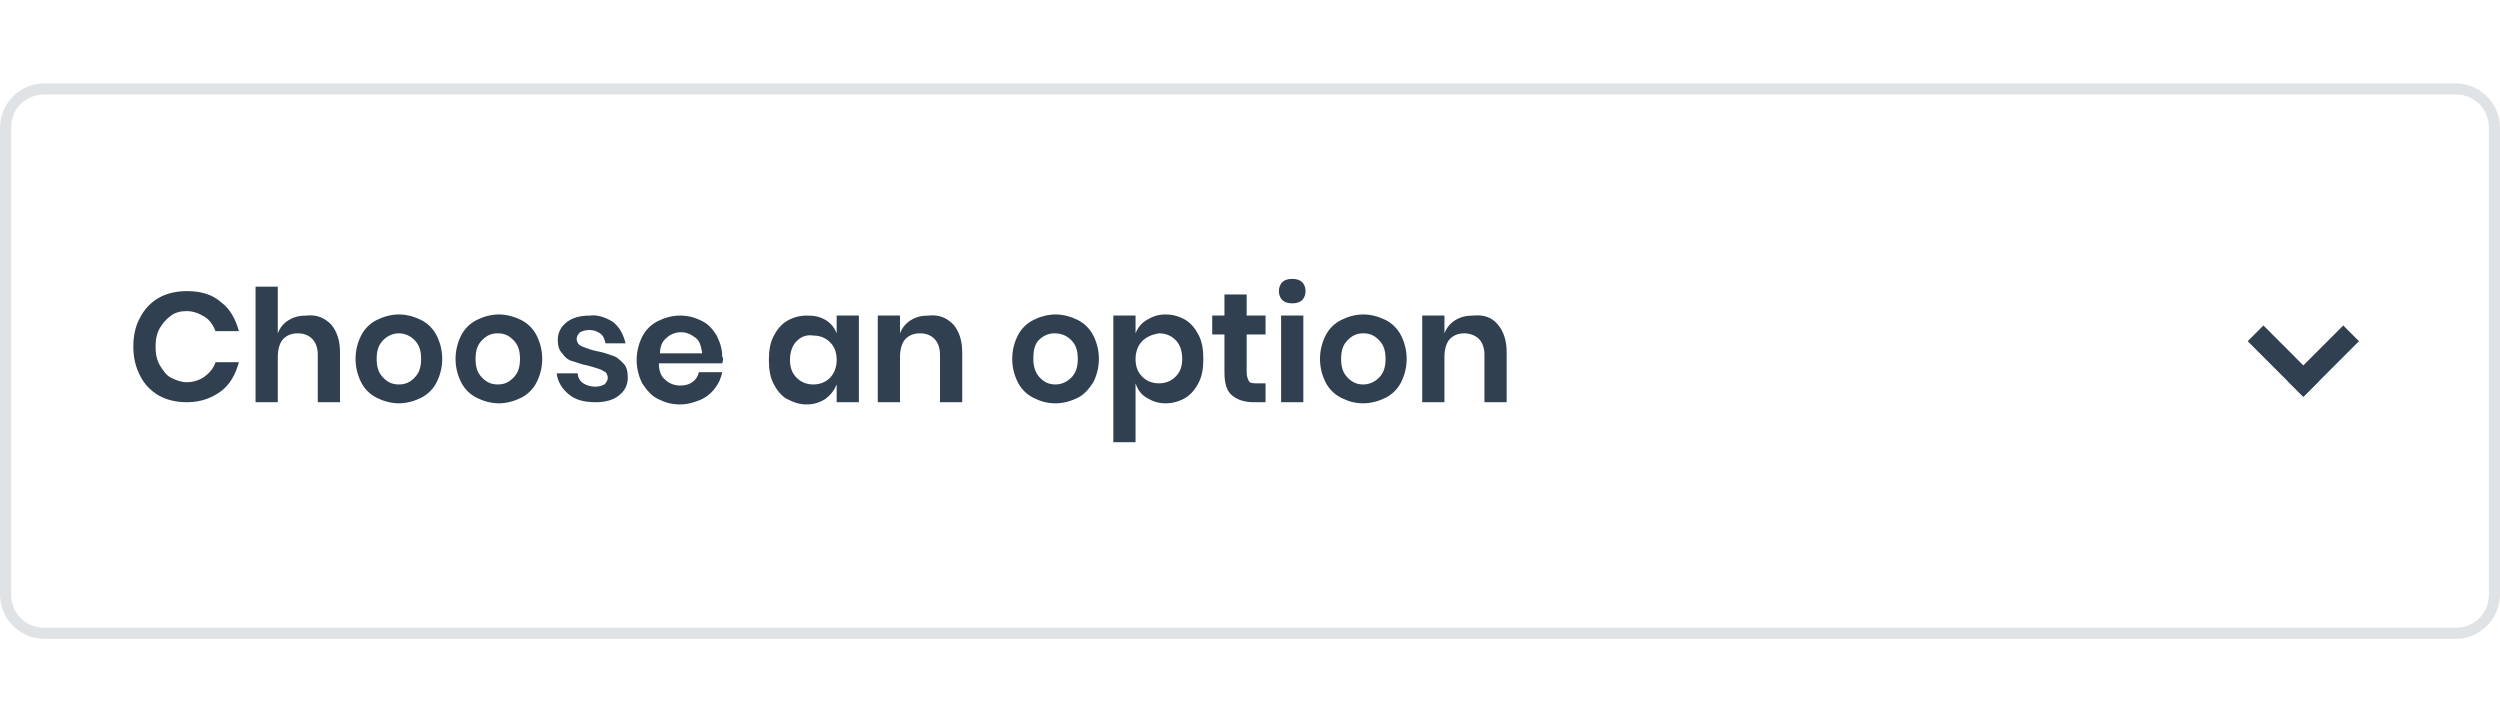 <?xml version="1.0" encoding="utf-8"?>
<!-- Generator: Adobe Illustrator 25.0.1, SVG Export Plug-In . SVG Version: 6.00 Build 0)  -->
<svg version="1.1" id="Layer_1" xmlns="http://www.w3.org/2000/svg" xmlns:xlink="http://www.w3.org/1999/xlink" x="0px" y="0px"
	 viewBox="0 0 225 65" style="enable-background:new 0 0 225 65;" xml:space="preserve">
<style type="text/css">
	.st0{opacity:0.15;}
	.st1{fill:#304050;}
	.st2{fill:none;}
	.st3{fill:none;stroke:#304050;stroke-width:2;stroke-miterlimit:10;}
</style>
<g class="st0">
	<path class="st1" d="M221,8.5c1.7,0,3,1.3,3,3v42c0,1.7-1.3,3-3,3H4c-1.7,0-3-1.3-3-3v-42c0-1.7,1.3-3,3-3H221 M221,7.5H4
		c-2.2,0-4,1.8-4,4v42c0,2.2,1.8,4,4,4h217c2.2,0,4-1.8,4-4v-42C225,9.3,223.2,7.5,221,7.5L221,7.5z"/>
</g>
<g>
	<path class="st1" d="M19.9,27.2c0.8,0.6,1.3,1.5,1.6,2.6h-2.1c-0.2-0.5-0.5-1-1-1.3c-0.5-0.3-1-0.5-1.6-0.5c-0.5,0-1,0.1-1.4,0.4
		s-0.7,0.6-1,1.1s-0.4,1.1-0.4,1.7c0,0.6,0.1,1.2,0.4,1.7s0.6,0.9,1,1.1s0.9,0.4,1.4,0.4c0.6,0,1.2-0.2,1.6-0.5s0.8-0.7,1-1.3h2.1
		c-0.3,1.1-0.8,2-1.6,2.6c-0.8,0.6-1.8,1-3.1,1c-0.9,0-1.8-0.2-2.5-0.6c-0.7-0.4-1.3-1-1.7-1.8c-0.4-0.8-0.6-1.6-0.6-2.6
		c0-1,0.2-1.9,0.6-2.6c0.4-0.8,1-1.4,1.7-1.8c0.7-0.4,1.6-0.6,2.5-0.6C18.1,26.2,19.1,26.5,19.9,27.2z"/>
	<path class="st1" d="M29.8,29.2c0.5,0.6,0.8,1.4,0.8,2.5v4.5h-2v-4.3c0-0.6-0.2-1.1-0.5-1.4S27.4,30,26.8,30c-0.6,0-1,0.2-1.3,0.5
		S25,31.4,25,32.1v4.1h-2V25.8h2V30c0.2-0.5,0.5-0.9,1-1.2c0.5-0.3,1-0.4,1.6-0.4C28.5,28.3,29.2,28.6,29.8,29.2z"/>
	<path class="st1" d="M37.9,28.8c0.6,0.3,1.1,0.8,1.4,1.4c0.3,0.6,0.5,1.3,0.5,2.1s-0.2,1.5-0.5,2.1s-0.8,1.1-1.4,1.4
		c-0.6,0.3-1.3,0.5-2,0.5s-1.4-0.2-2-0.5c-0.6-0.3-1.1-0.8-1.4-1.4s-0.5-1.3-0.5-2.1s0.2-1.5,0.5-2.1c0.3-0.6,0.8-1.1,1.4-1.4
		s1.3-0.5,2-0.5S37.3,28.5,37.9,28.8z M34.5,30.6c-0.4,0.4-0.6,0.9-0.6,1.7s0.2,1.3,0.6,1.7c0.4,0.4,0.8,0.6,1.4,0.6s1-0.2,1.4-0.6
		c0.4-0.4,0.6-0.9,0.6-1.7s-0.2-1.3-0.6-1.7S36.4,30,35.9,30S34.9,30.2,34.5,30.6z"/>
	<path class="st1" d="M46.9,28.8c0.6,0.3,1.1,0.8,1.4,1.4c0.3,0.6,0.5,1.3,0.5,2.1s-0.2,1.5-0.5,2.1s-0.8,1.1-1.4,1.4
		c-0.6,0.3-1.3,0.5-2,0.5s-1.4-0.2-2-0.5c-0.6-0.3-1.1-0.8-1.4-1.4s-0.5-1.3-0.5-2.1s0.2-1.5,0.5-2.1c0.3-0.6,0.8-1.1,1.4-1.4
		s1.3-0.5,2-0.5S46.3,28.5,46.9,28.8z M43.4,30.6c-0.4,0.4-0.6,0.9-0.6,1.7s0.2,1.3,0.6,1.7c0.4,0.4,0.8,0.6,1.4,0.6s1-0.2,1.4-0.6
		c0.4-0.4,0.6-0.9,0.6-1.7s-0.2-1.3-0.6-1.7S45.4,30,44.8,30S43.8,30.2,43.4,30.6z"/>
	<path class="st1" d="M55.2,29c0.6,0.5,0.9,1.1,1.1,1.9h-1.8c-0.1-0.4-0.2-0.7-0.5-0.9c-0.3-0.2-0.6-0.3-1-0.3
		c-0.3,0-0.6,0.1-0.8,0.2c-0.2,0.2-0.3,0.4-0.3,0.6c0,0.2,0.1,0.4,0.2,0.5s0.3,0.2,0.6,0.3s0.5,0.2,1,0.3c0.6,0.1,1.1,0.3,1.4,0.4
		c0.4,0.1,0.7,0.4,1,0.7s0.4,0.7,0.4,1.3c0,0.7-0.3,1.2-0.8,1.6c-0.5,0.4-1.2,0.6-2.1,0.6c-1,0-1.8-0.2-2.4-0.7
		c-0.6-0.5-1-1.1-1.1-1.9h1.9c0,0.4,0.2,0.7,0.5,0.9c0.3,0.2,0.7,0.3,1.1,0.3c0.3,0,0.6-0.1,0.8-0.2c0.2-0.2,0.3-0.4,0.3-0.6
		c0-0.2-0.1-0.4-0.2-0.5c-0.2-0.1-0.3-0.2-0.6-0.3s-0.6-0.2-1-0.3c-0.6-0.1-1-0.3-1.4-0.4c-0.4-0.1-0.7-0.4-0.9-0.7
		c-0.3-0.3-0.4-0.7-0.4-1.2c0-0.7,0.3-1.2,0.8-1.6s1.2-0.6,2.1-0.6C53.8,28.3,54.6,28.6,55.2,29z"/>
	<path class="st1" d="M65,32.7h-5.7c0,0.7,0.2,1.2,0.6,1.5c0.3,0.3,0.8,0.5,1.3,0.5c0.5,0,0.8-0.1,1.1-0.3c0.3-0.2,0.5-0.5,0.6-0.9
		H65c-0.1,0.5-0.3,1-0.7,1.5c-0.3,0.4-0.8,0.8-1.3,1c-0.5,0.2-1.1,0.4-1.8,0.4c-0.8,0-1.4-0.2-2-0.5c-0.6-0.3-1-0.8-1.4-1.4
		c-0.3-0.6-0.5-1.3-0.5-2.1s0.2-1.5,0.5-2.1c0.3-0.6,0.8-1.1,1.4-1.4c0.6-0.3,1.3-0.5,2-0.5c0.8,0,1.4,0.2,2,0.5
		c0.6,0.3,1,0.8,1.3,1.3c0.3,0.6,0.5,1.2,0.5,1.9C65.1,32.2,65.1,32.4,65,32.7z M62.6,30.4c-0.4-0.3-0.8-0.5-1.3-0.5
		c-0.5,0-1,0.2-1.3,0.5c-0.4,0.3-0.6,0.8-0.6,1.4h3.8C63.1,31.2,63,30.7,62.6,30.4z"/>
	<path class="st1" d="M74.3,28.8c0.5,0.3,0.8,0.7,1,1.2v-1.6h2v7.8h-2v-1.6c-0.2,0.5-0.5,0.9-1,1.3c-0.5,0.3-1,0.5-1.7,0.5
		s-1.2-0.2-1.8-0.5c-0.5-0.3-0.9-0.8-1.2-1.4s-0.4-1.3-0.4-2.1s0.1-1.5,0.4-2.1c0.3-0.6,0.7-1.1,1.2-1.4c0.5-0.3,1.1-0.5,1.8-0.5
		S73.8,28.5,74.3,28.8z M71.7,30.7c-0.4,0.4-0.6,1-0.6,1.7s0.2,1.2,0.6,1.6c0.4,0.4,0.9,0.6,1.5,0.6c0.6,0,1.1-0.2,1.5-0.6
		c0.4-0.4,0.6-1,0.6-1.6c0-0.7-0.2-1.2-0.6-1.6c-0.4-0.4-0.9-0.6-1.5-0.6C72.6,30.1,72.1,30.3,71.7,30.7z"/>
	<path class="st1" d="M85.8,29.2c0.5,0.6,0.8,1.4,0.8,2.5v4.5h-2v-4.3c0-0.6-0.2-1.1-0.5-1.4S83.4,30,82.8,30c-0.6,0-1,0.2-1.3,0.5
		S81,31.4,81,32.1v4.1h-2v-7.8h2V30c0.2-0.5,0.5-0.9,1-1.2c0.5-0.3,1-0.4,1.6-0.4C84.5,28.3,85.2,28.6,85.8,29.2z"/>
	<path class="st1" d="M97,28.8c0.6,0.3,1.1,0.8,1.4,1.4c0.3,0.6,0.5,1.3,0.5,2.1s-0.2,1.5-0.5,2.1C98,35,97.6,35.5,97,35.8
		c-0.6,0.3-1.3,0.5-2,0.5c-0.8,0-1.4-0.2-2-0.5c-0.6-0.3-1.1-0.8-1.4-1.4c-0.3-0.6-0.5-1.3-0.5-2.1s0.2-1.5,0.5-2.1
		c0.3-0.6,0.8-1.1,1.4-1.4c0.6-0.3,1.3-0.5,2-0.5C95.7,28.3,96.4,28.5,97,28.8z M93.5,30.6C93.1,31,93,31.6,93,32.3s0.2,1.3,0.6,1.7
		c0.4,0.4,0.8,0.6,1.4,0.6c0.5,0,1-0.2,1.4-0.6c0.4-0.4,0.6-0.9,0.6-1.7s-0.2-1.3-0.6-1.7S95.5,30,94.9,30
		C94.4,30,93.9,30.2,93.5,30.6z"/>
	<path class="st1" d="M106.7,28.8c0.5,0.3,0.9,0.8,1.2,1.4c0.3,0.6,0.4,1.3,0.4,2.1s-0.1,1.5-0.4,2.1c-0.3,0.6-0.7,1.1-1.2,1.4
		s-1.1,0.5-1.8,0.5s-1.2-0.2-1.7-0.5c-0.5-0.3-0.8-0.7-1-1.3v5.3h-2V28.4h2V30c0.2-0.5,0.5-0.9,1-1.2c0.5-0.3,1-0.5,1.7-0.5
		S106.2,28.5,106.7,28.8z M102.8,30.7c-0.4,0.4-0.6,1-0.6,1.6c0,0.7,0.2,1.2,0.6,1.6c0.4,0.4,0.9,0.6,1.5,0.6c0.6,0,1.1-0.2,1.5-0.6
		c0.4-0.4,0.6-0.9,0.6-1.6s-0.2-1.3-0.6-1.7c-0.4-0.4-0.9-0.6-1.5-0.6C103.7,30.1,103.2,30.3,102.8,30.7z"/>
	<path class="st1" d="M113.9,34.5v1.7h-1c-0.9,0-1.5-0.2-2-0.6s-0.7-1.1-0.7-2.1v-3.4h-1.1v-1.7h1.1v-1.9h2v1.9h1.7v1.7h-1.7v3.4
		c0,0.4,0.1,0.6,0.2,0.8s0.4,0.2,0.8,0.2H113.9z"/>
	<path class="st1" d="M115.4,25.4c0.2-0.2,0.5-0.3,0.9-0.3c0.4,0,0.7,0.1,0.9,0.3c0.2,0.2,0.3,0.5,0.3,0.8c0,0.3-0.1,0.6-0.3,0.8
		c-0.2,0.2-0.5,0.3-0.9,0.3c-0.4,0-0.7-0.1-0.9-0.3c-0.2-0.2-0.3-0.5-0.3-0.8C115.1,25.9,115.2,25.6,115.4,25.4z M117.3,28.4v7.8h-2
		v-7.8H117.3z"/>
	<path class="st1" d="M124.7,28.8c0.6,0.3,1.1,0.8,1.4,1.4c0.3,0.6,0.5,1.3,0.5,2.1s-0.2,1.5-0.5,2.1c-0.3,0.6-0.8,1.1-1.4,1.4
		c-0.6,0.3-1.3,0.5-2,0.5c-0.8,0-1.4-0.2-2-0.5c-0.6-0.3-1.1-0.8-1.4-1.4c-0.3-0.6-0.5-1.3-0.5-2.1s0.2-1.5,0.5-2.1
		c0.3-0.6,0.8-1.1,1.4-1.4c0.6-0.3,1.3-0.5,2-0.5C123.4,28.3,124.1,28.5,124.7,28.8z M121.3,30.6c-0.4,0.4-0.6,0.9-0.6,1.7
		s0.2,1.3,0.6,1.7c0.4,0.4,0.8,0.6,1.4,0.6c0.5,0,1-0.2,1.4-0.6c0.4-0.4,0.6-0.9,0.6-1.7s-0.2-1.3-0.6-1.7s-0.8-0.6-1.4-0.6
		C122.1,30,121.7,30.2,121.3,30.6z"/>
	<path class="st1" d="M134.8,29.2c0.5,0.6,0.8,1.4,0.8,2.5v4.5h-2v-4.3c0-0.6-0.2-1.1-0.5-1.4s-0.8-0.5-1.3-0.5
		c-0.6,0-1,0.2-1.3,0.5s-0.5,0.9-0.5,1.6v4.1h-2v-7.8h2V30c0.2-0.5,0.5-0.9,1-1.2c0.5-0.3,1-0.4,1.6-0.4
		C133.6,28.3,134.3,28.6,134.8,29.2z"/>
</g>
<line class="st2" x1="464.6" y1="-5.8" x2="464" y2="-5.8"/>
<g>
	<line class="st3" x1="203" y1="30" x2="208" y2="35"/>
	<line class="st3" x1="211.6" y1="30" x2="206.6" y2="35"/>
</g>
</svg>
